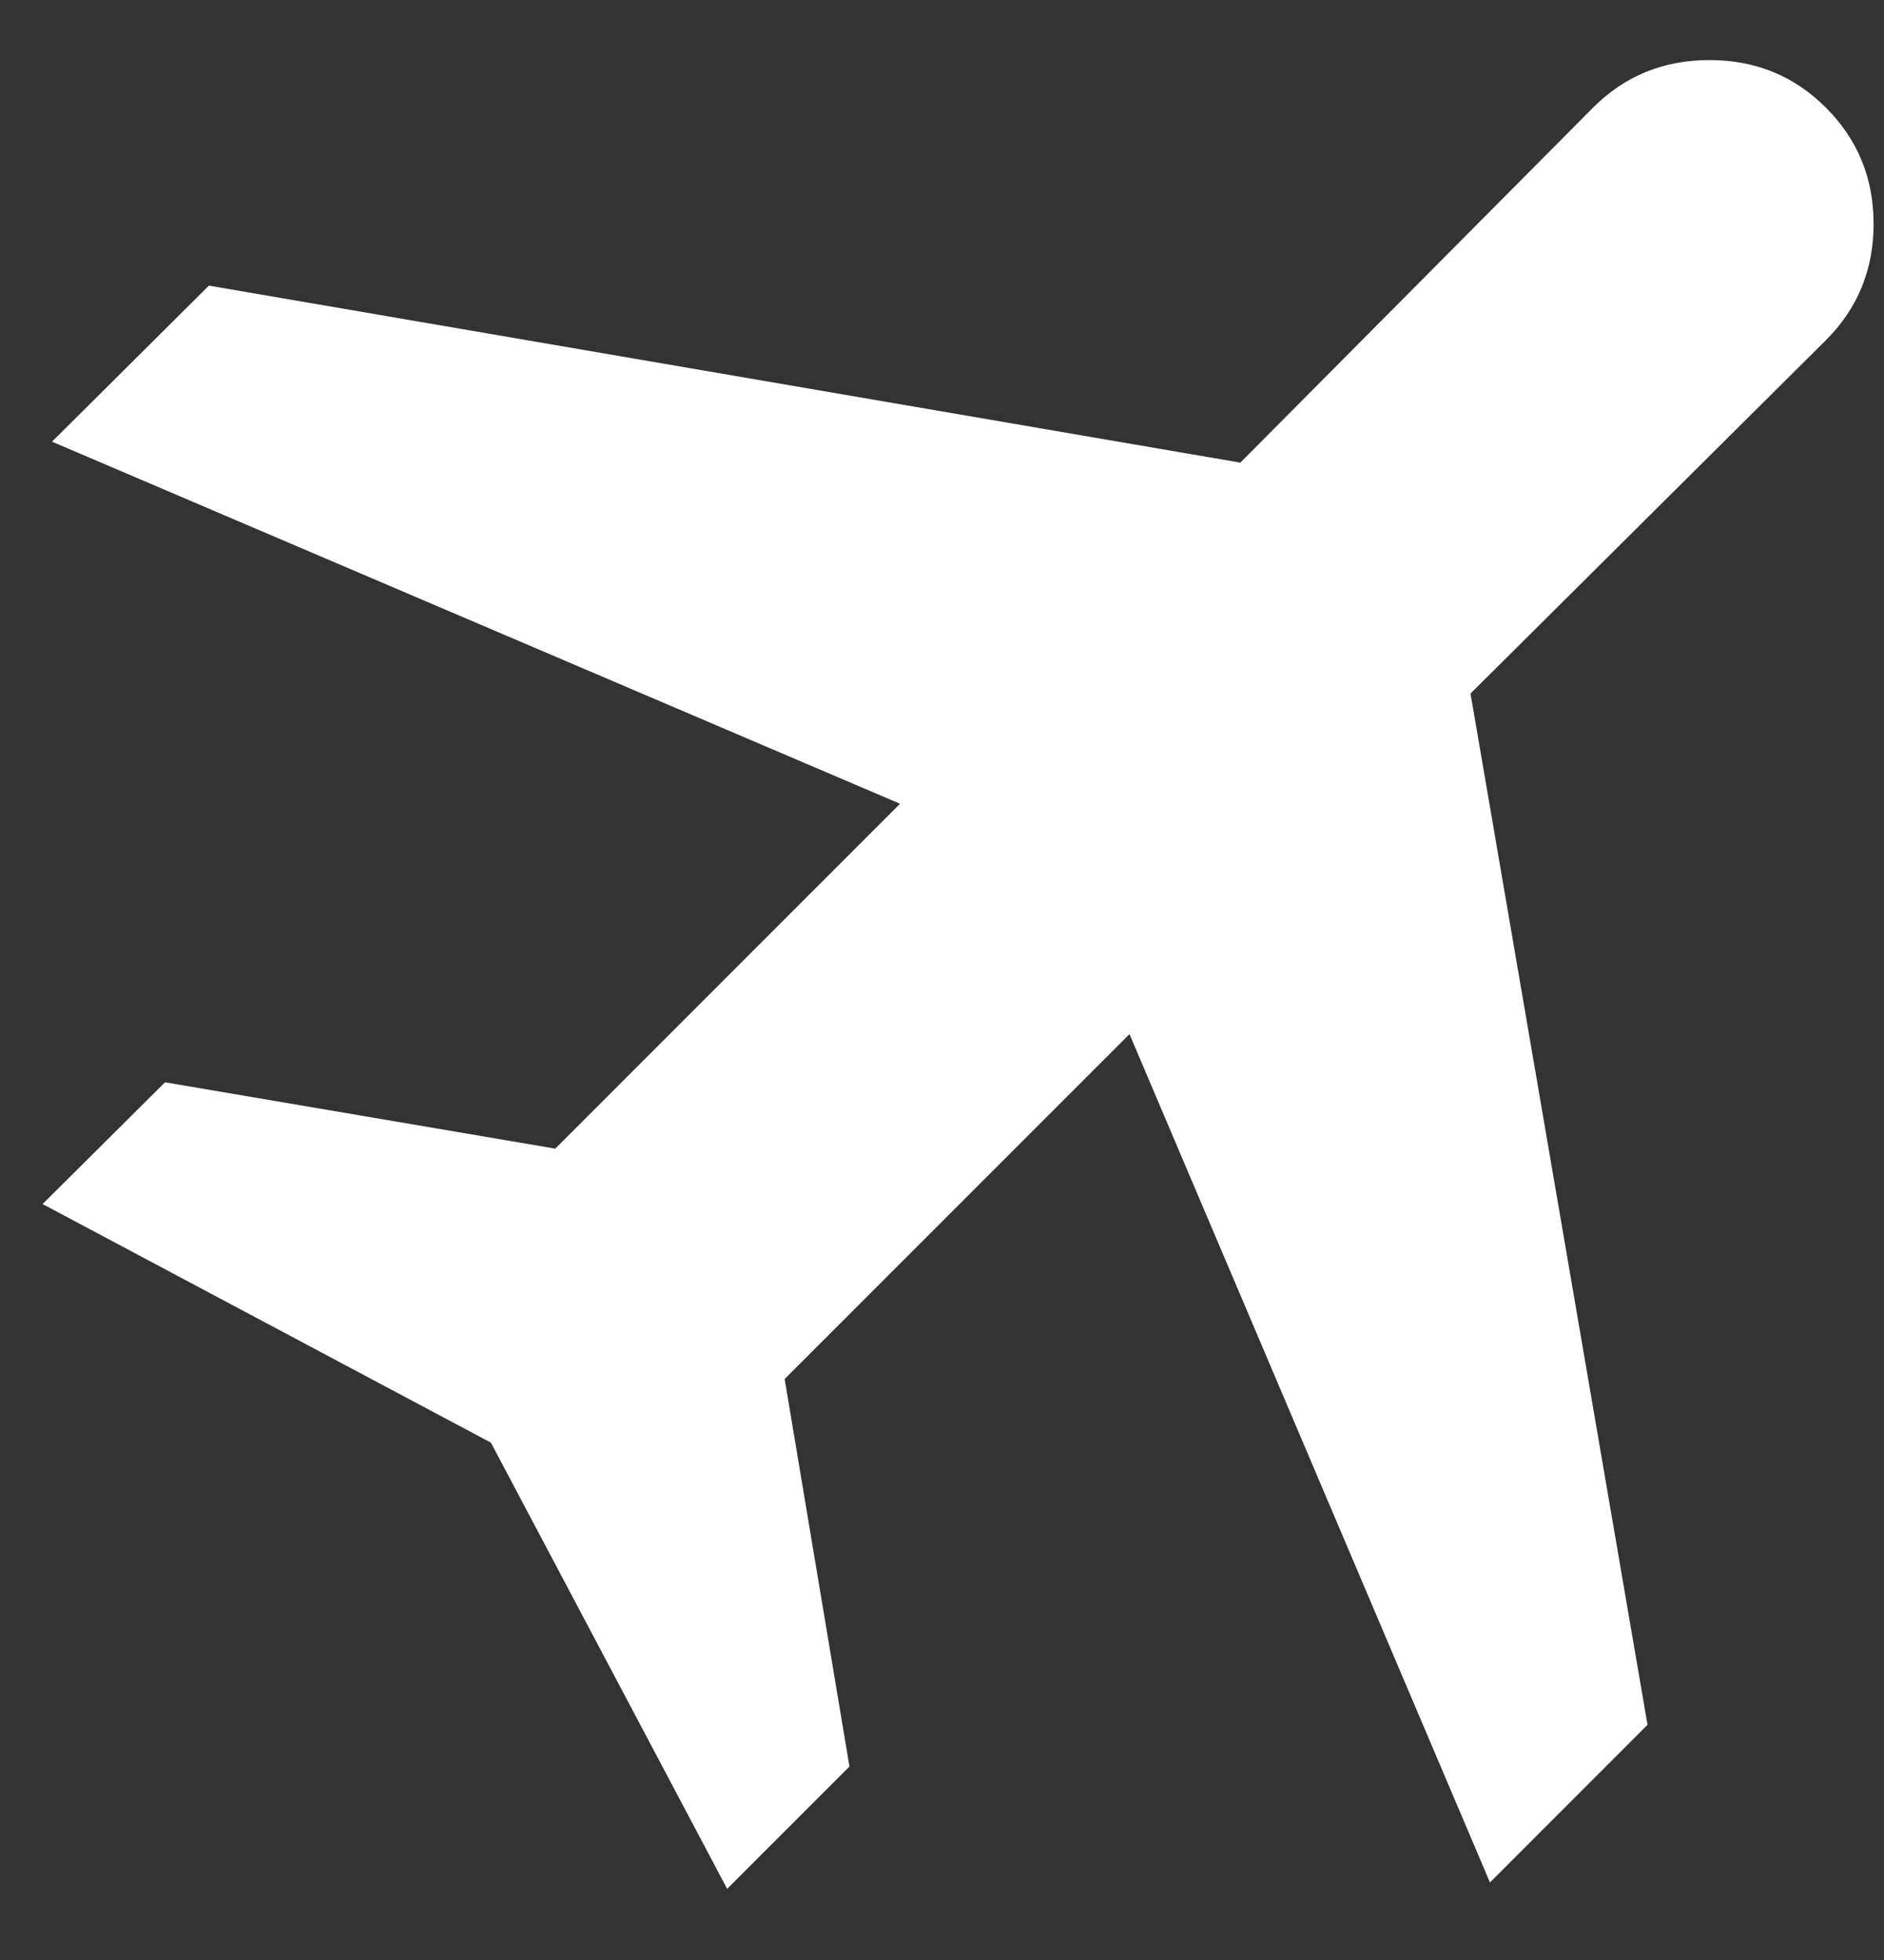 <svg width="25" height="26" viewBox="0 0 25 26" fill="none" xmlns="http://www.w3.org/2000/svg">
<rect x="0" y="0" width="25" height="26" fill="#333333" stroke="none"/>
<path d="M9.649 25.056L6.514 19.137L0.565 15.972L2.19 14.357L7.368 15.237L11.943 10.662L0.69 5.859L2.772 3.789L16.459 6.137L21.139 1.428C21.559 1.007 22.074 0.797 22.684 0.797C23.294 0.797 23.809 1.007 24.229 1.428C24.651 1.849 24.862 2.363 24.862 2.97C24.862 3.577 24.651 4.091 24.23 4.512L19.513 9.2L21.862 22.88L19.771 24.971L14.988 13.718L10.412 18.293L11.272 23.433L9.649 25.056Z" fill="white"/>
</svg>
